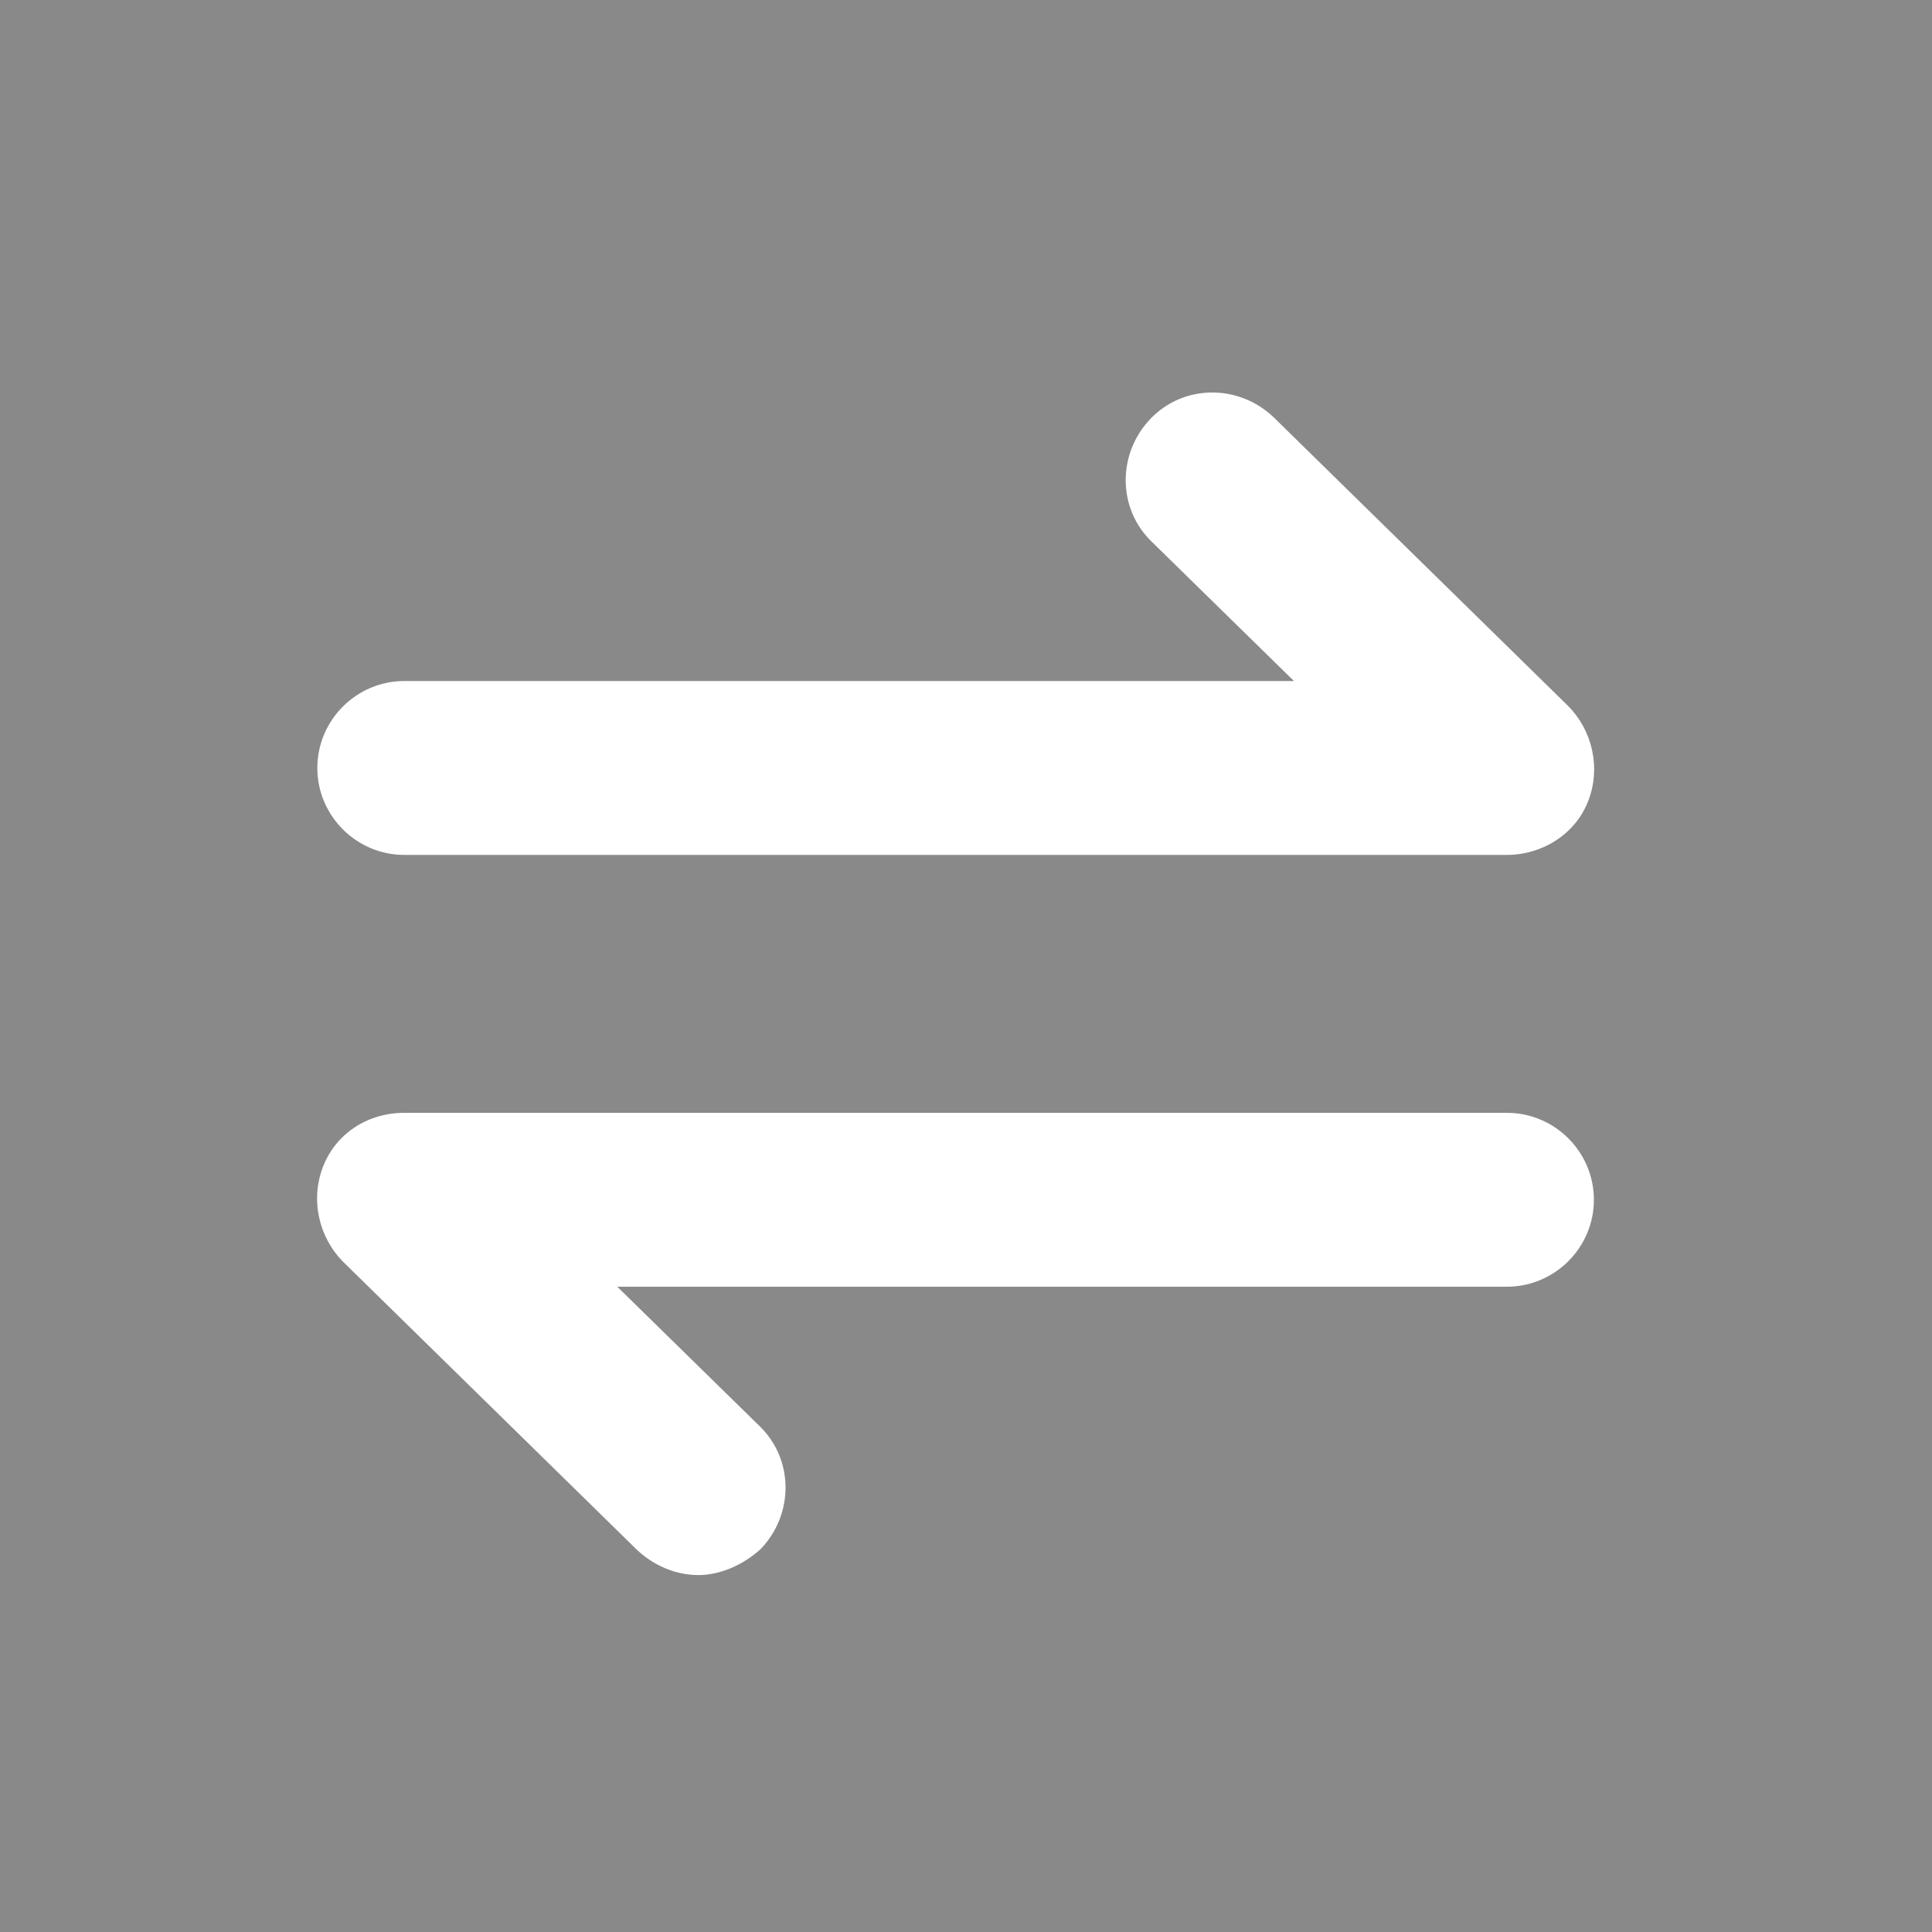 <?xml version="1.0" encoding="UTF-8"?>
<svg width="20px" height="20px" viewBox="0 0 20 20" version="1.1" xmlns="http://www.w3.org/2000/svg" xmlns:xlink="http://www.w3.org/1999/xlink">
    <title>常用_切换 副本</title>
    <g id="Overview" stroke="none" stroke-width="1" fill="none" fill-rule="evenodd">
        <g transform="translate(-786, -406)" fill="#898989" id="常用_切换-副本">
            <g transform="translate(786, 406)">
                <path d="M20,0 L20,20 L0,20 L0,0 L20,0 Z M15.6,11.52 L4.185,11.52 C3.81,11.52 3.48,11.73 3.345,12.075 C3.21,12.42 3.3,12.81 3.555,13.065 L3.555,13.065 L6.6,16.05 C6.78,16.215 7.005,16.305 7.23,16.305 C7.455,16.305 7.695,16.2 7.875,16.035 C8.22,15.675 8.22,15.105 7.86,14.76 L7.86,14.76 L6.39,13.32 L15.6,13.32 C16.095,13.32 16.5,12.915 16.5,12.42 C16.5,11.925 16.095,11.52 15.6,11.52 L15.6,11.52 Z M13.185,4.32 C12.825,3.975 12.255,3.975 11.91,4.335 C11.565,4.695 11.565,5.265 11.925,5.61 L11.925,5.61 L13.395,7.05 L4.185,7.05 C3.69,7.05 3.285,7.455 3.285,7.95 C3.285,8.445 3.69,8.85 4.185,8.85 L4.185,8.85 L15.6,8.85 C15.96,8.85 16.305,8.64 16.44,8.295 C16.575,7.95 16.485,7.56 16.23,7.305 L16.23,7.305 Z" id="shape结合"></path>
            </g>
        </g>
    </g>
</svg>